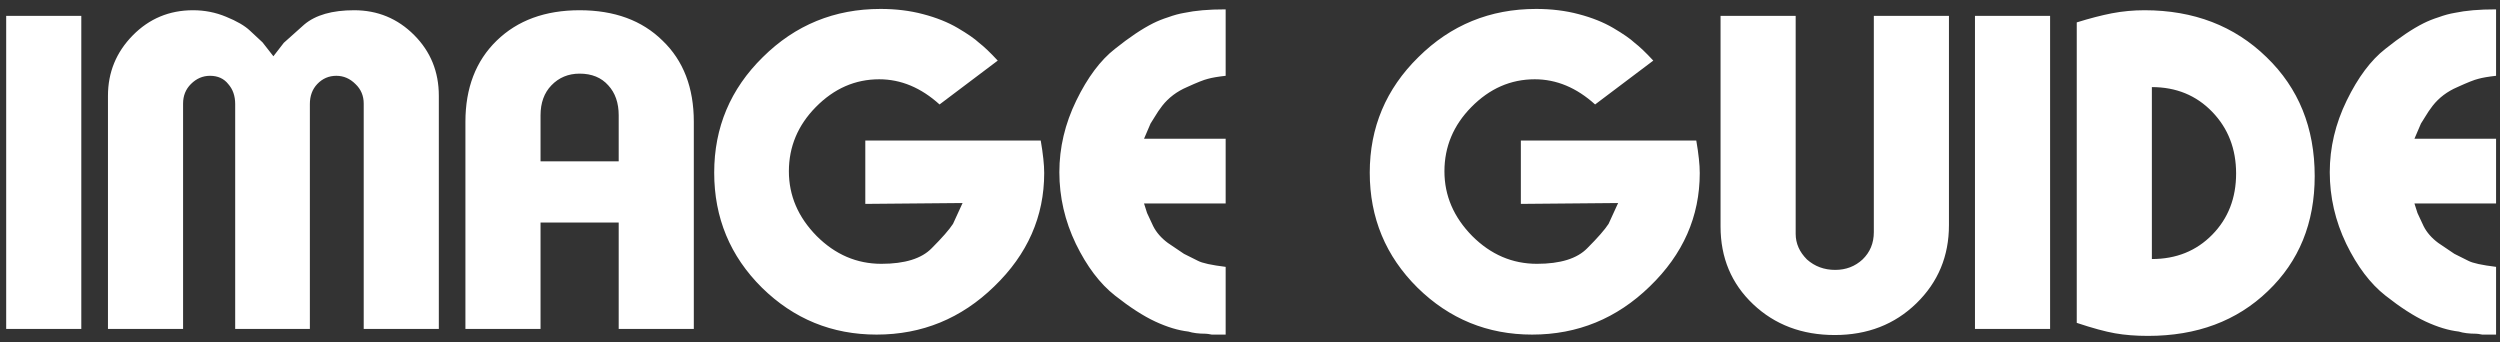 <svg width="190" height="26" viewBox="0 0 190 26" fill="none" xmlns="http://www.w3.org/2000/svg">
<rect x="0" y="0" width="190" height="26" fill="#333333" stroke="none"/>
<path d="M0.47 1.207H6.179V25H0.47V1.207ZM8.205 7.279C8.205 5.497 8.832 3.968 10.086 2.692C11.34 1.416 12.869 0.778 14.673 0.778C15.553 0.778 16.389 0.943 17.181 1.273C17.995 1.603 18.6 1.955 18.996 2.329L19.953 3.22L20.778 4.276L21.57 3.253L23.121 1.867C23.979 1.141 25.244 0.778 26.916 0.778C28.698 0.778 30.216 1.405 31.47 2.659C32.724 3.913 33.351 5.453 33.351 7.279V25H27.642V7.873C27.642 7.279 27.433 6.784 27.015 6.388C26.597 5.97 26.113 5.761 25.563 5.761C24.991 5.761 24.507 5.97 24.111 6.388C23.737 6.784 23.55 7.29 23.55 7.906V25H17.874V7.906C17.874 7.29 17.698 6.784 17.346 6.388C17.016 5.97 16.554 5.761 15.96 5.761C15.41 5.761 14.926 5.97 14.508 6.388C14.112 6.784 13.914 7.279 13.914 7.873V25H8.205V7.279ZM35.372 9.259C35.372 6.685 36.164 4.628 37.748 3.088C39.332 1.548 41.433 0.778 44.051 0.778C46.691 0.778 48.792 1.548 50.354 3.088C51.938 4.606 52.73 6.663 52.73 9.259V25H47.021V16.915H41.081V25H35.372V9.259ZM41.081 12.262H47.021V8.764C47.021 7.818 46.757 7.059 46.229 6.487C45.701 5.893 44.975 5.596 44.051 5.596C43.193 5.596 42.478 5.893 41.906 6.487C41.356 7.059 41.081 7.818 41.081 8.764V12.262ZM71.406 7.939C69.998 6.663 68.469 6.025 66.819 6.025C64.993 6.025 63.387 6.729 62.001 8.137C60.637 9.523 59.955 11.151 59.955 13.021C59.955 14.869 60.659 16.508 62.067 17.938C63.475 19.346 65.114 20.05 66.984 20.05C68.766 20.05 70.042 19.654 70.812 18.862C71.604 18.07 72.143 17.454 72.429 17.014L73.155 15.43L65.763 15.496V10.678H79.095C79.183 11.184 79.249 11.646 79.293 12.064C79.337 12.46 79.359 12.823 79.359 13.153C79.359 16.453 78.094 19.324 75.564 21.766C73.056 24.208 70.075 25.429 66.621 25.429C63.233 25.429 60.329 24.241 57.909 21.865C55.489 19.467 54.279 16.552 54.279 13.12C54.279 9.688 55.511 6.762 57.975 4.342C60.439 1.9 63.42 0.679 66.918 0.679C68.084 0.679 69.162 0.811 70.152 1.075C71.164 1.339 72.044 1.691 72.792 2.131C73.54 2.571 74.079 2.945 74.409 3.253C74.783 3.539 75.256 3.99 75.828 4.606L71.406 7.939ZM93.15 5.761C92.556 5.827 92.105 5.904 91.797 5.992C91.511 6.058 90.983 6.267 90.213 6.619C89.443 6.949 88.816 7.422 88.332 8.038C88.112 8.324 87.925 8.599 87.771 8.863C87.617 9.105 87.507 9.281 87.441 9.391L86.946 10.546H93.15V15.463H86.946L87.177 16.189L87.639 17.179C87.881 17.663 88.255 18.092 88.761 18.466L89.982 19.291L91.038 19.819C91.368 19.995 92.072 20.149 93.15 20.281V25.429H92.556C92.402 25.429 92.248 25.429 92.094 25.429C91.874 25.385 91.72 25.363 91.632 25.363C91.104 25.363 90.664 25.308 90.312 25.198C89.542 25.11 88.706 24.857 87.804 24.439C86.902 24.021 85.879 23.361 84.735 22.459C83.591 21.557 82.601 20.248 81.765 18.532C80.929 16.794 80.511 14.979 80.511 13.087C80.511 11.217 80.94 9.402 81.798 7.642C82.656 5.882 83.635 4.573 84.735 3.715C85.835 2.835 86.803 2.186 87.639 1.768C87.991 1.592 88.376 1.438 88.794 1.306C89.212 1.152 89.619 1.042 90.015 0.976C90.433 0.888 90.895 0.822 91.401 0.778C91.907 0.734 92.49 0.712 93.15 0.712V5.761ZM121.228 7.939C119.82 6.663 118.291 6.025 116.641 6.025C114.815 6.025 113.209 6.729 111.823 8.137C110.459 9.523 109.777 11.151 109.777 13.021C109.777 14.869 110.481 16.508 111.889 17.938C113.297 19.346 114.936 20.05 116.806 20.05C118.588 20.05 119.864 19.654 120.634 18.862C121.426 18.07 121.965 17.454 122.251 17.014L122.977 15.43L115.585 15.496V10.678H128.917C129.005 11.184 129.071 11.646 129.115 12.064C129.159 12.46 129.181 12.823 129.181 13.153C129.181 16.453 127.916 19.324 125.386 21.766C122.878 24.208 119.897 25.429 116.443 25.429C113.055 25.429 110.151 24.241 107.731 21.865C105.311 19.467 104.101 16.552 104.101 13.12C104.101 9.688 105.333 6.762 107.797 4.342C110.261 1.9 113.242 0.679 116.74 0.679C117.906 0.679 118.984 0.811 119.974 1.075C120.986 1.339 121.866 1.691 122.614 2.131C123.362 2.571 123.901 2.945 124.231 3.253C124.605 3.539 125.078 3.99 125.65 4.606L121.228 7.939ZM148.12 17.113C148.12 19.467 147.295 21.447 145.645 23.053C143.995 24.659 141.927 25.462 139.441 25.462C136.955 25.462 134.887 24.681 133.237 23.119C131.587 21.557 130.762 19.588 130.762 17.212V1.207H136.471V17.773C136.471 18.499 136.757 19.148 137.329 19.72C137.923 20.248 138.638 20.512 139.474 20.512C140.288 20.512 140.981 20.248 141.553 19.72C142.125 19.17 142.411 18.477 142.411 17.641V1.207H148.12V17.113ZM150.098 1.207H155.807V25H150.098V1.207ZM162.981 0.778C166.721 0.778 169.812 1.966 172.254 4.342C174.696 6.696 175.917 9.71 175.917 13.384C175.917 16.948 174.729 19.863 172.353 22.129C169.999 24.395 166.963 25.528 163.245 25.528C162.321 25.528 161.485 25.462 160.737 25.33C159.989 25.198 159.021 24.934 157.833 24.538V1.702C158.823 1.394 159.714 1.163 160.506 1.009C161.32 0.855 162.145 0.778 162.981 0.778ZM163.542 6.619V19.687C165.39 19.687 166.919 19.071 168.129 17.839C169.339 16.607 169.944 15.056 169.944 13.186C169.944 11.316 169.339 9.754 168.129 8.5C166.919 7.246 165.39 6.619 163.542 6.619ZM189.701 5.761C189.107 5.827 188.656 5.904 188.348 5.992C188.062 6.058 187.534 6.267 186.764 6.619C185.994 6.949 185.367 7.422 184.883 8.038C184.663 8.324 184.476 8.599 184.322 8.863C184.168 9.105 184.058 9.281 183.992 9.391L183.497 10.546H189.701V15.463H183.497L183.728 16.189L184.19 17.179C184.432 17.663 184.806 18.092 185.312 18.466L186.533 19.291L187.589 19.819C187.919 19.995 188.623 20.149 189.701 20.281V25.429H189.107C188.953 25.429 188.799 25.429 188.645 25.429C188.425 25.385 188.271 25.363 188.183 25.363C187.655 25.363 187.215 25.308 186.863 25.198C186.093 25.11 185.257 24.857 184.355 24.439C183.453 24.021 182.43 23.361 181.286 22.459C180.142 21.557 179.152 20.248 178.316 18.532C177.48 16.794 177.062 14.979 177.062 13.087C177.062 11.217 177.491 9.402 178.349 7.642C179.207 5.882 180.186 4.573 181.286 3.715C182.386 2.835 183.354 2.186 184.19 1.768C184.542 1.592 184.927 1.438 185.345 1.306C185.763 1.152 186.17 1.042 186.566 0.976C186.984 0.888 187.446 0.822 187.952 0.778C188.458 0.734 189.041 0.712 189.701 0.712V5.761Z" fill="white"/>
</svg>
